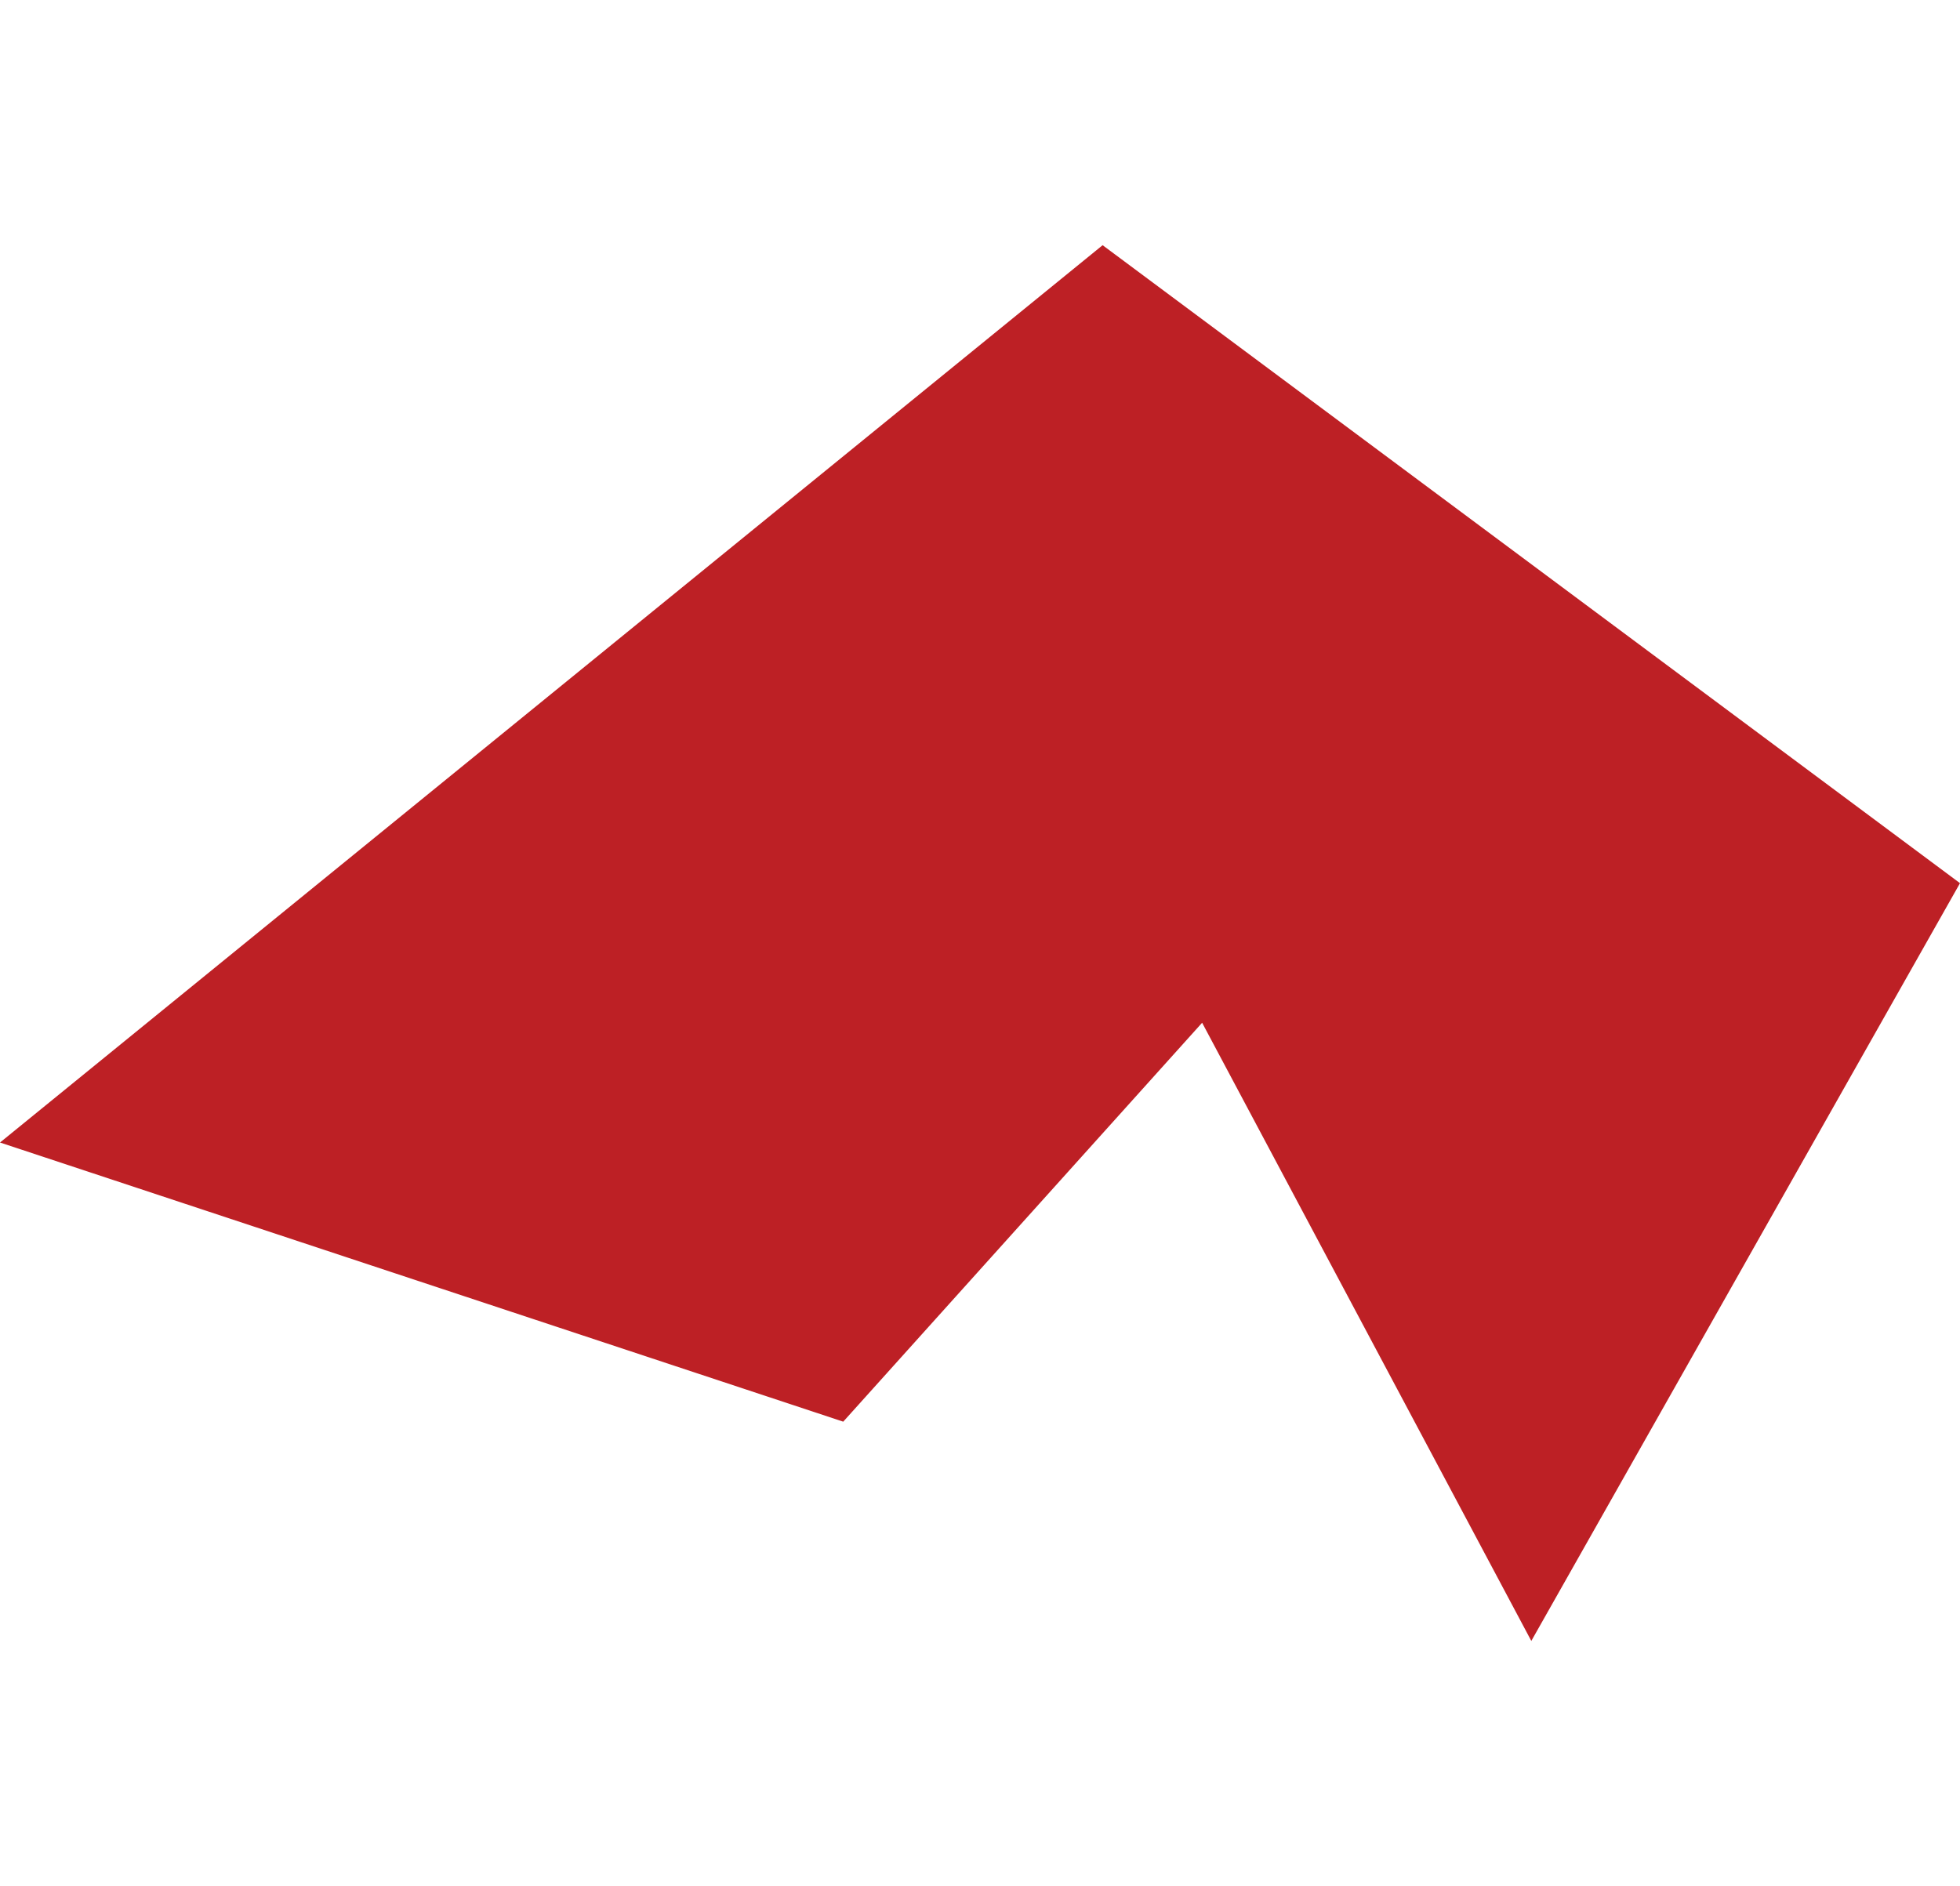 <svg class="shards" xmlns="http://www.w3.org/2000/svg" viewBox="0 0 41.56 29.6"><defs>
  <style>
    .cls-1{fill:#bd2025;}
    .shards {
      left: 497px;
      top: 407px;
      height: 40px;
    }
  </style>
</defs><title>Crystals</title><g id="Layer_2" data-name="Layer 2"><g id="Layer_2-2" data-name="Layer 2"><polygon class="cls-1" points="23.38 0 41.56 13.53 32.47 29.6 25.49 16.49 17.88 24.95 0 19.03 23.38 0"/></g></g></svg>